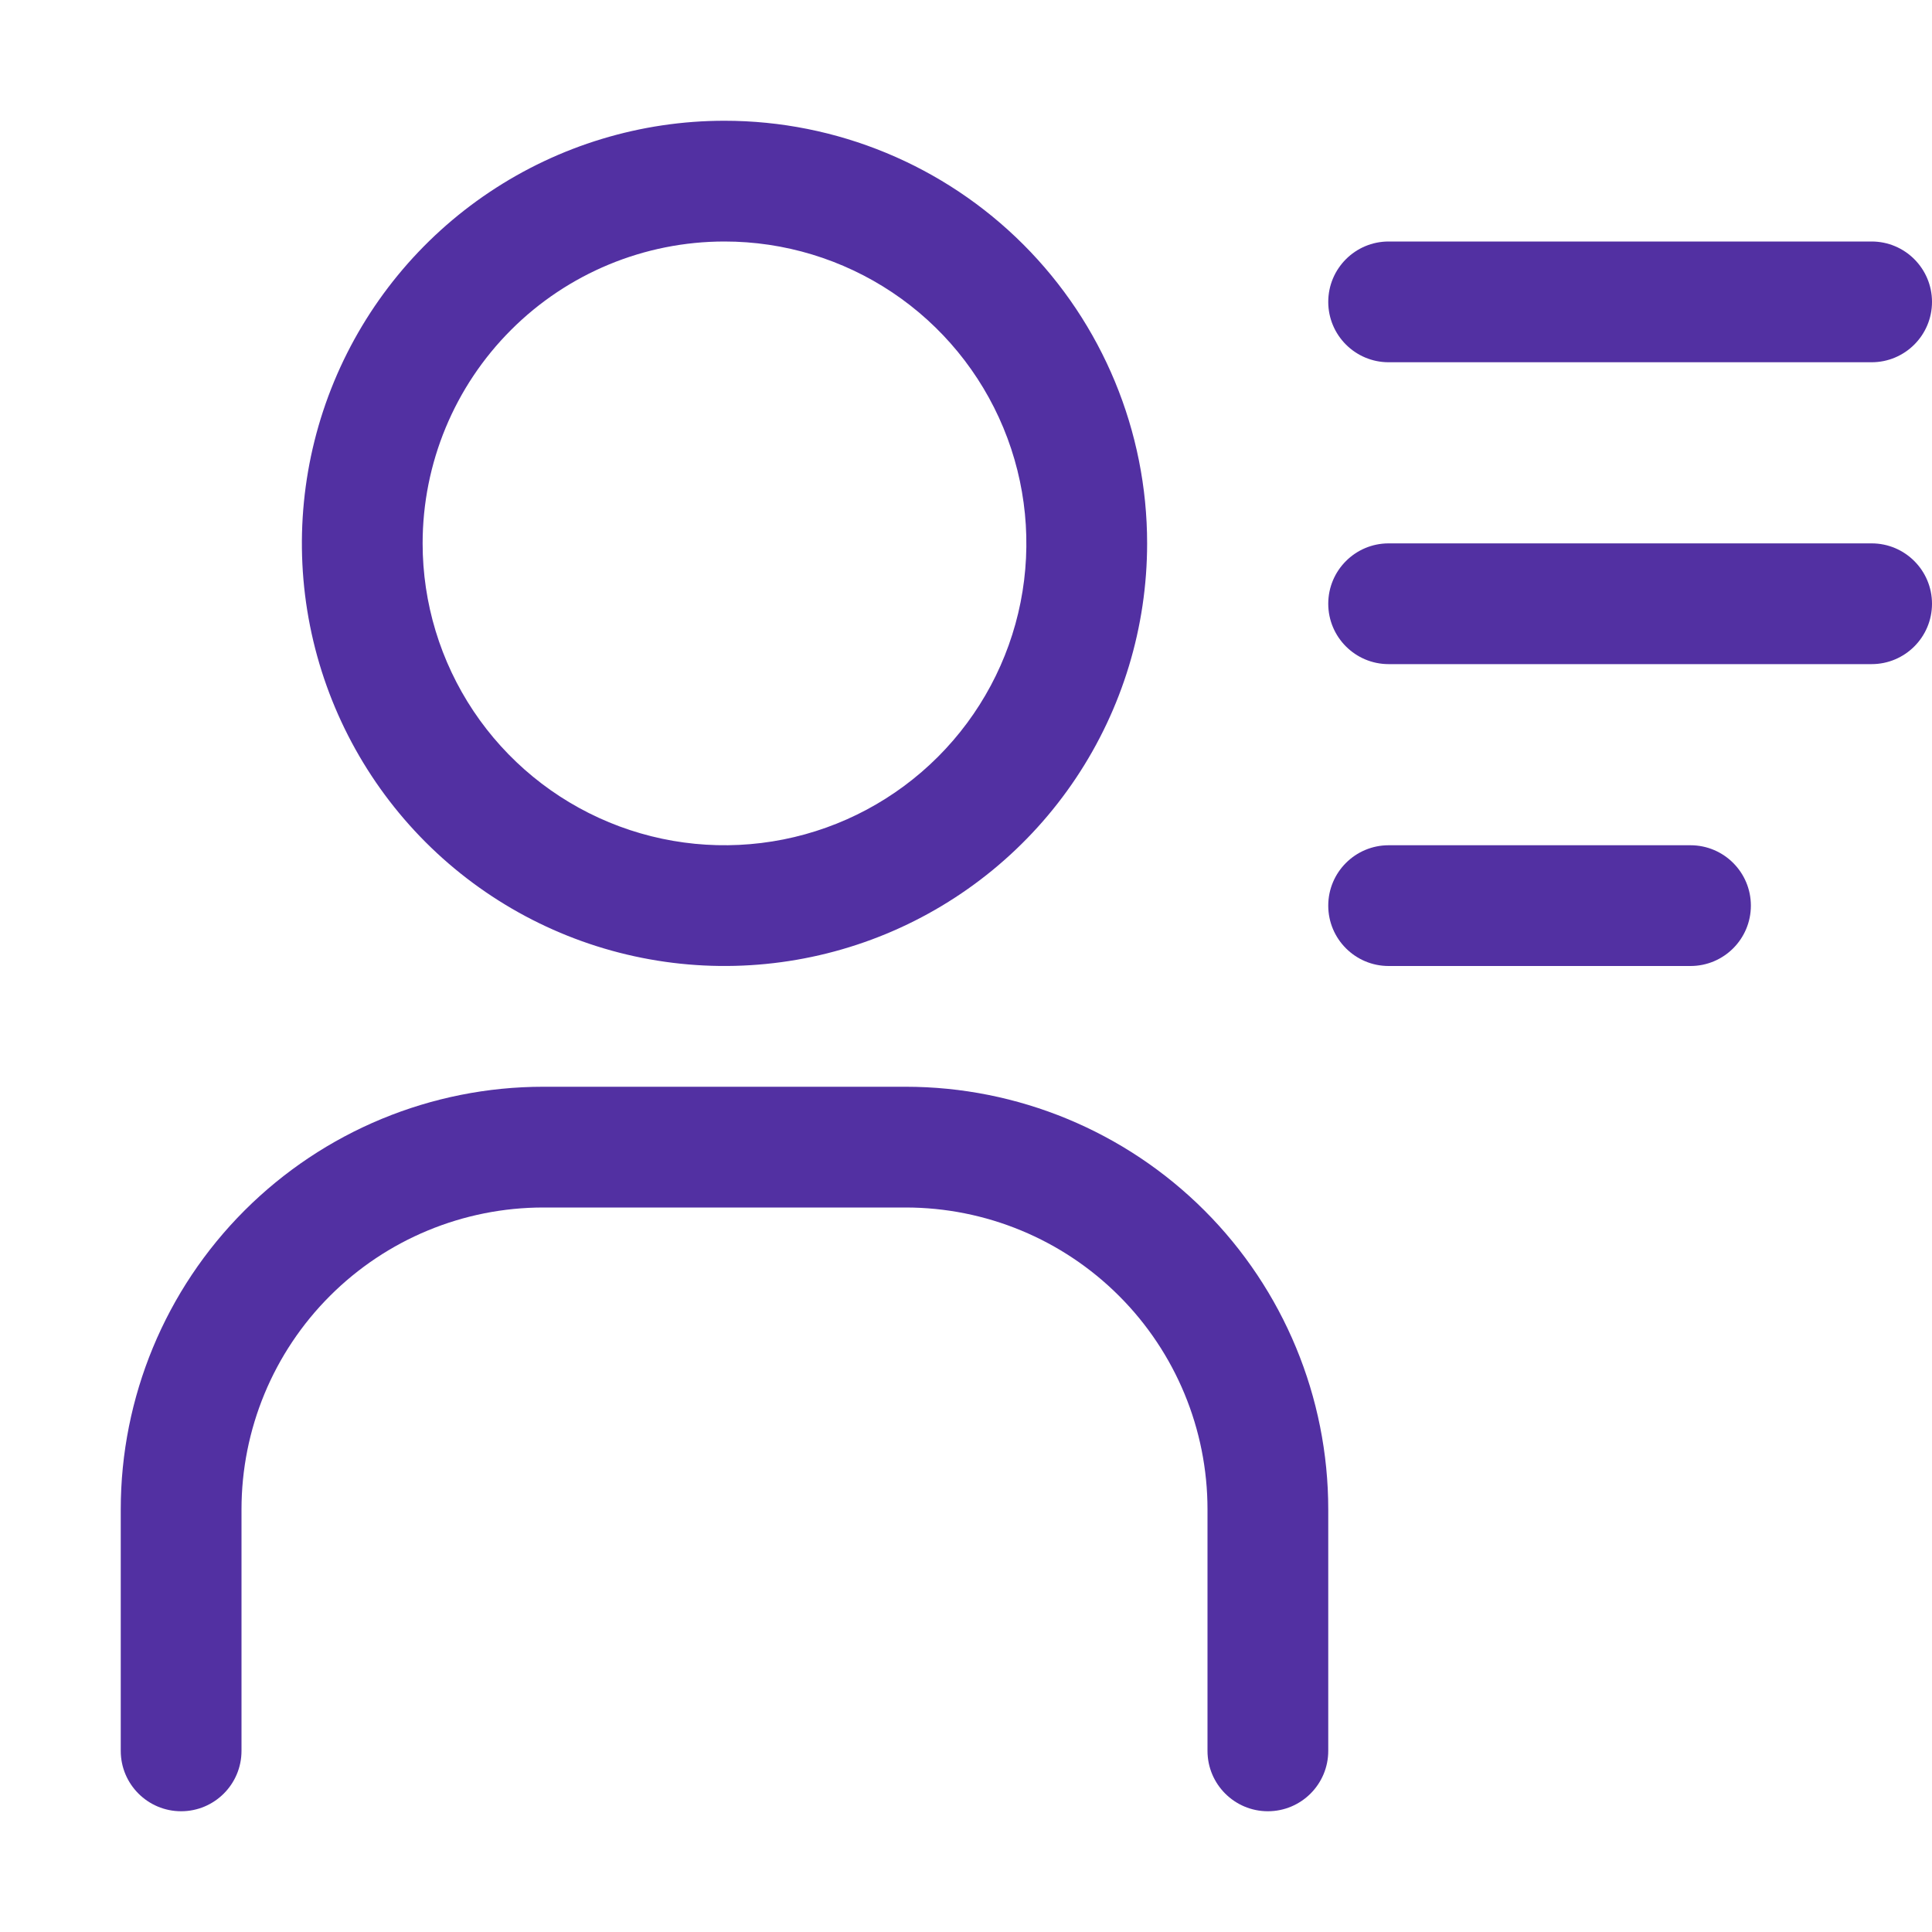 <svg width="48" height="48" viewBox="0 0 48 48" fill="none" xmlns="http://www.w3.org/2000/svg">
<path d="M18 6C19.483 6 20.933 6.44 22.167 7.264C23.4 8.088 24.361 9.259 24.929 10.63C25.497 12 25.645 13.508 25.356 14.963C25.067 16.418 24.352 17.754 23.303 18.803C22.254 19.852 20.918 20.567 19.463 20.856C18.008 21.145 16.5 20.997 15.13 20.429C13.759 19.861 12.588 18.9 11.764 17.667C10.94 16.433 10.5 14.983 10.5 13.5C10.5 11.511 11.29 9.603 12.697 8.197C14.103 6.79 16.011 6 18 6ZM18 3C15.923 3 13.893 3.616 12.166 4.77C10.44 5.923 9.094 7.563 8.299 9.482C7.505 11.4 7.297 13.512 7.702 15.548C8.107 17.585 9.107 19.456 10.575 20.925C12.044 22.393 13.915 23.393 15.952 23.798C17.988 24.203 20.1 23.995 22.018 23.201C23.937 22.406 25.577 21.06 26.73 19.334C27.884 17.607 28.5 15.577 28.5 13.5C28.5 10.715 27.394 8.045 25.425 6.075C23.456 4.106 20.785 3 18 3Z" fill="#5230A2"/>
<path d="M33 43.5C33 44.328 32.328 45 31.5 45C30.672 45 30 44.328 30 43.5V37.5C30 35.511 29.21 33.603 27.803 32.197C26.397 30.79 24.489 30 22.5 30H13.5C11.511 30 9.603 30.79 8.197 32.197C6.79 33.603 6 35.511 6 37.5V43.5C6 44.328 5.328 45 4.5 45C3.672 45 3 44.328 3 43.5V37.5C3 34.715 4.106 32.044 6.075 30.075C8.045 28.106 10.715 27 13.5 27H22.5C25.285 27 27.956 28.106 29.925 30.075C31.894 32.044 33 34.715 33 37.5V43.5Z" fill="#5230A2"/>
<path d="M46.5 6H34.5C33.672 6 33 6.672 33 7.5C33 8.328 33.672 9 34.5 9H46.5C47.328 9 48 8.328 48 7.5C48 6.672 47.328 6 46.5 6Z" fill="#5230A2"/>
<path d="M46.5 13.5H34.5C33.672 13.5 33 14.172 33 15C33 15.828 33.672 16.5 34.5 16.5H46.5C47.328 16.5 48 15.828 48 15C48 14.172 47.328 13.5 46.5 13.5Z" fill="#5230A2"/>
<path d="M42 21H34.5C33.672 21 33 21.672 33 22.5C33 23.328 33.672 24 34.5 24H42C42.828 24 43.5 23.328 43.5 22.5C43.5 21.672 42.828 21 42 21Z" fill="#5230A2"/>
</svg>
